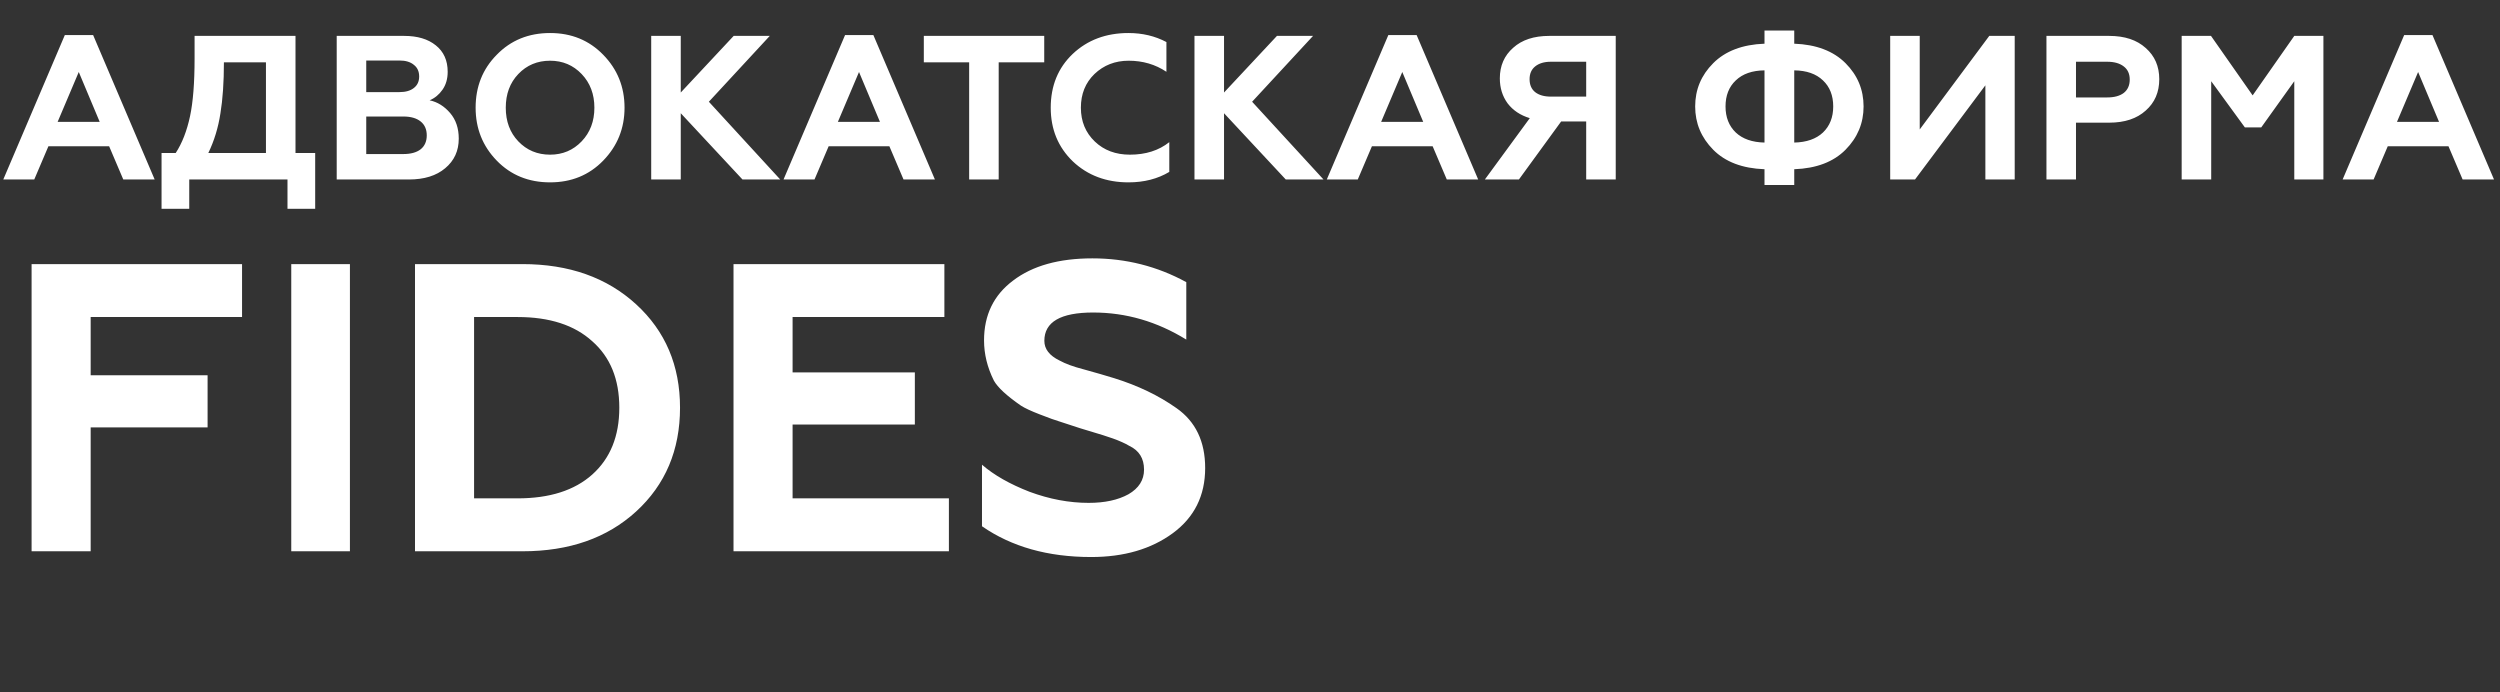 <svg width="195" height="54" viewBox="0 0 195 54" fill="none" xmlns="http://www.w3.org/2000/svg">
<rect x="0" y="0" width="195" height="54" fill="#333333" stroke="none"/>
<path d="M7.072 43H2.464V20.6H18.88V24.728H7.072V29.272H16.192V33.336H7.072V43ZM27.294 43H22.718V20.6H27.294V43ZM40.754 43H32.37V20.6H40.754C44.381 20.6 47.336 21.645 49.618 23.736C51.901 25.827 53.042 28.515 53.042 31.8C53.042 35.107 51.901 37.805 49.618 39.896C47.357 41.965 44.402 43 40.754 43ZM36.978 24.728V38.872H40.37C42.866 38.872 44.808 38.253 46.194 37.016C47.602 35.757 48.306 34.019 48.306 31.8C48.306 29.581 47.602 27.853 46.194 26.616C44.808 25.357 42.866 24.728 40.37 24.728H36.978ZM74.014 43H57.214V20.6H73.662V24.728H61.822V29.048H71.358V33.112H61.822V38.872H74.014V43ZM85.107 43.448C81.736 43.448 78.899 42.648 76.595 41.048V36.248C77.533 37.059 78.771 37.763 80.307 38.36C81.864 38.936 83.4 39.224 84.915 39.224C86.173 39.224 87.208 39 88.019 38.552C88.829 38.083 89.235 37.443 89.235 36.632C89.235 35.757 88.851 35.139 88.083 34.776C87.763 34.584 87.336 34.392 86.803 34.2L86.035 33.944L84.243 33.4L82.579 32.856C82.344 32.792 81.843 32.611 81.075 32.312C80.413 32.056 79.933 31.832 79.635 31.64C78.525 30.872 77.821 30.221 77.523 29.688C77.011 28.664 76.755 27.619 76.755 26.552C76.755 24.568 77.512 23.011 79.027 21.88C80.541 20.728 82.6 20.152 85.203 20.152C87.827 20.152 90.269 20.771 92.531 22.008V26.488C90.248 25.08 87.827 24.376 85.267 24.376C82.728 24.376 81.459 25.112 81.459 26.584C81.459 27.224 81.853 27.736 82.643 28.12C83.112 28.376 83.72 28.6 84.467 28.792C85.469 29.069 86.28 29.304 86.899 29.496C88.755 30.072 90.376 30.851 91.763 31.832C93.256 32.877 94.003 34.435 94.003 36.504C94.003 38.659 93.16 40.355 91.475 41.592C89.789 42.829 87.667 43.448 85.107 43.448Z" fill="white"/>
<path d="M2.672 14H0.256L5.056 2.736H7.264L12.064 14H9.616L8.512 11.408H3.776L2.672 14ZM6.144 5.616L4.496 9.504H7.776L6.144 5.616ZM14.761 16.288H12.601V11.936H13.704C14.206 11.168 14.579 10.208 14.825 9.056C15.059 7.947 15.177 6.453 15.177 4.576V2.8H23.049V11.936H24.584V16.288H22.424V14H14.761V16.288ZM16.248 11.936H20.744V4.864H17.465C17.465 6.411 17.374 7.739 17.192 8.848C17.022 9.957 16.707 10.987 16.248 11.936ZM31.895 14H26.263V2.8H31.527C32.562 2.8 33.383 3.045 33.991 3.536C34.61 4.027 34.919 4.715 34.919 5.6C34.919 6.144 34.786 6.608 34.519 6.992C34.253 7.376 33.917 7.653 33.511 7.824C34.119 7.952 34.653 8.283 35.111 8.816C35.559 9.339 35.783 10.005 35.783 10.816C35.783 11.765 35.431 12.533 34.727 13.12C34.034 13.707 33.09 14 31.895 14ZM28.567 9.088V12.016H31.463C32.039 12.016 32.487 11.893 32.807 11.648C33.127 11.392 33.287 11.029 33.287 10.56C33.287 10.091 33.127 9.728 32.807 9.472C32.487 9.216 32.039 9.088 31.463 9.088H28.567ZM28.567 4.72V7.184H31.159C31.639 7.184 32.013 7.077 32.279 6.864C32.557 6.651 32.695 6.352 32.695 5.968C32.695 5.573 32.557 5.269 32.279 5.056C32.013 4.832 31.639 4.72 31.159 4.72H28.567ZM40.426 11.024C41.087 11.717 41.914 12.064 42.906 12.064C43.887 12.064 44.709 11.717 45.37 11.024C46.031 10.331 46.362 9.456 46.362 8.4C46.362 7.344 46.031 6.469 45.37 5.776C44.709 5.083 43.887 4.736 42.906 4.736C41.914 4.736 41.087 5.083 40.426 5.776C39.775 6.459 39.45 7.333 39.45 8.4C39.45 9.467 39.775 10.341 40.426 11.024ZM37.098 8.4C37.098 6.757 37.647 5.381 38.746 4.272C39.845 3.141 41.231 2.576 42.906 2.576C44.57 2.576 45.951 3.141 47.05 4.272C48.159 5.403 48.714 6.779 48.714 8.4C48.714 10.011 48.159 11.387 47.05 12.528C45.951 13.659 44.57 14.224 42.906 14.224C41.231 14.224 39.845 13.659 38.746 12.528C37.647 11.397 37.098 10.021 37.098 8.4ZM53.099 14H50.794V2.8H53.099V7.216L57.227 2.8H60.042L55.291 7.936L60.858 14H57.914L53.099 8.832V14ZM63.531 14H61.115L65.915 2.736H68.123L72.923 14H70.475L69.371 11.408H64.635L63.531 14ZM67.003 5.616L65.355 9.504H68.635L67.003 5.616ZM72.058 4.864V2.8H81.45V4.864H77.898V14H75.594V4.864H72.058ZM88.021 14.224C86.283 14.224 84.837 13.68 83.685 12.592C82.533 11.483 81.957 10.085 81.957 8.4C81.957 6.693 82.528 5.296 83.669 4.208C84.821 3.12 86.272 2.576 88.021 2.576C89.109 2.576 90.096 2.811 90.981 3.28V5.6C90.117 5.024 89.136 4.736 88.037 4.736C86.981 4.736 86.091 5.083 85.365 5.776C84.661 6.459 84.309 7.333 84.309 8.4C84.309 9.467 84.672 10.347 85.397 11.04C86.112 11.723 87.024 12.064 88.133 12.064C89.36 12.064 90.384 11.739 91.205 11.088V13.408C90.299 13.952 89.237 14.224 88.021 14.224ZM95.474 14H93.169V2.8H95.474V7.216L99.602 2.8H102.418L97.665 7.936L103.234 14H100.29L95.474 8.832V14ZM105.906 14H103.49L108.29 2.736H110.498L115.298 14H112.85L111.746 11.408H107.01L105.906 14ZM109.378 5.616L107.73 9.504H111.01L109.378 5.616ZM118.475 14H115.819L119.323 9.216C118.587 8.992 118.011 8.608 117.595 8.064C117.19 7.509 116.987 6.859 116.987 6.112C116.987 5.131 117.334 4.336 118.027 3.728C118.71 3.109 119.648 2.8 120.843 2.8H126.027V14H123.723V9.472H121.771L118.475 14ZM120.971 7.536H123.723V4.816H120.971C120.448 4.816 120.038 4.939 119.739 5.184C119.451 5.419 119.307 5.749 119.307 6.176C119.307 6.613 119.451 6.949 119.739 7.184C120.038 7.419 120.448 7.536 120.971 7.536ZM139.951 14.432H137.631V13.2C135.903 13.136 134.57 12.629 133.631 11.68C132.692 10.731 132.223 9.605 132.223 8.304C132.223 6.992 132.692 5.867 133.631 4.928C134.58 3.979 135.914 3.472 137.631 3.408V2.384H139.951V3.408C141.668 3.472 143.002 3.979 143.951 4.928C144.89 5.867 145.359 6.992 145.359 8.304C145.359 9.605 144.89 10.731 143.951 11.68C143.012 12.629 141.679 13.136 139.951 13.2V14.432ZM137.631 11.12V5.488C136.671 5.499 135.924 5.76 135.391 6.272C134.858 6.773 134.591 7.451 134.591 8.304C134.591 9.147 134.858 9.824 135.391 10.336C135.924 10.837 136.671 11.099 137.631 11.12ZM139.951 5.488V11.12C140.911 11.099 141.658 10.837 142.191 10.336C142.724 9.824 142.991 9.147 142.991 8.304C142.991 7.451 142.724 6.773 142.191 6.272C141.658 5.76 140.911 5.499 139.951 5.488ZM149.371 14H147.435V2.8H149.739V10.096L155.163 2.8H157.147V14H154.859V6.656L149.371 14ZM161.927 14H159.623V2.8H164.519C165.724 2.8 166.673 3.115 167.367 3.744C168.071 4.363 168.423 5.173 168.423 6.176C168.423 7.189 168.071 8.005 167.367 8.624C166.673 9.253 165.724 9.568 164.519 9.568H161.927V14ZM161.927 4.816V7.6H164.359C164.913 7.6 165.345 7.483 165.655 7.248C165.964 7.003 166.119 6.656 166.119 6.208C166.119 5.76 165.964 5.419 165.655 5.184C165.345 4.939 164.913 4.816 164.359 4.816H161.927ZM172.474 14H170.17V2.8H172.458L175.706 7.44L178.954 2.8H181.226V14H178.954V6.336L176.378 9.936H175.098L172.474 6.336V14ZM185.141 14H182.725L187.525 2.736H189.733L194.533 14H192.085L190.981 11.408H186.245L185.141 14ZM188.613 5.616L186.965 9.504H190.245L188.613 5.616Z" fill="white"/>
</svg>
